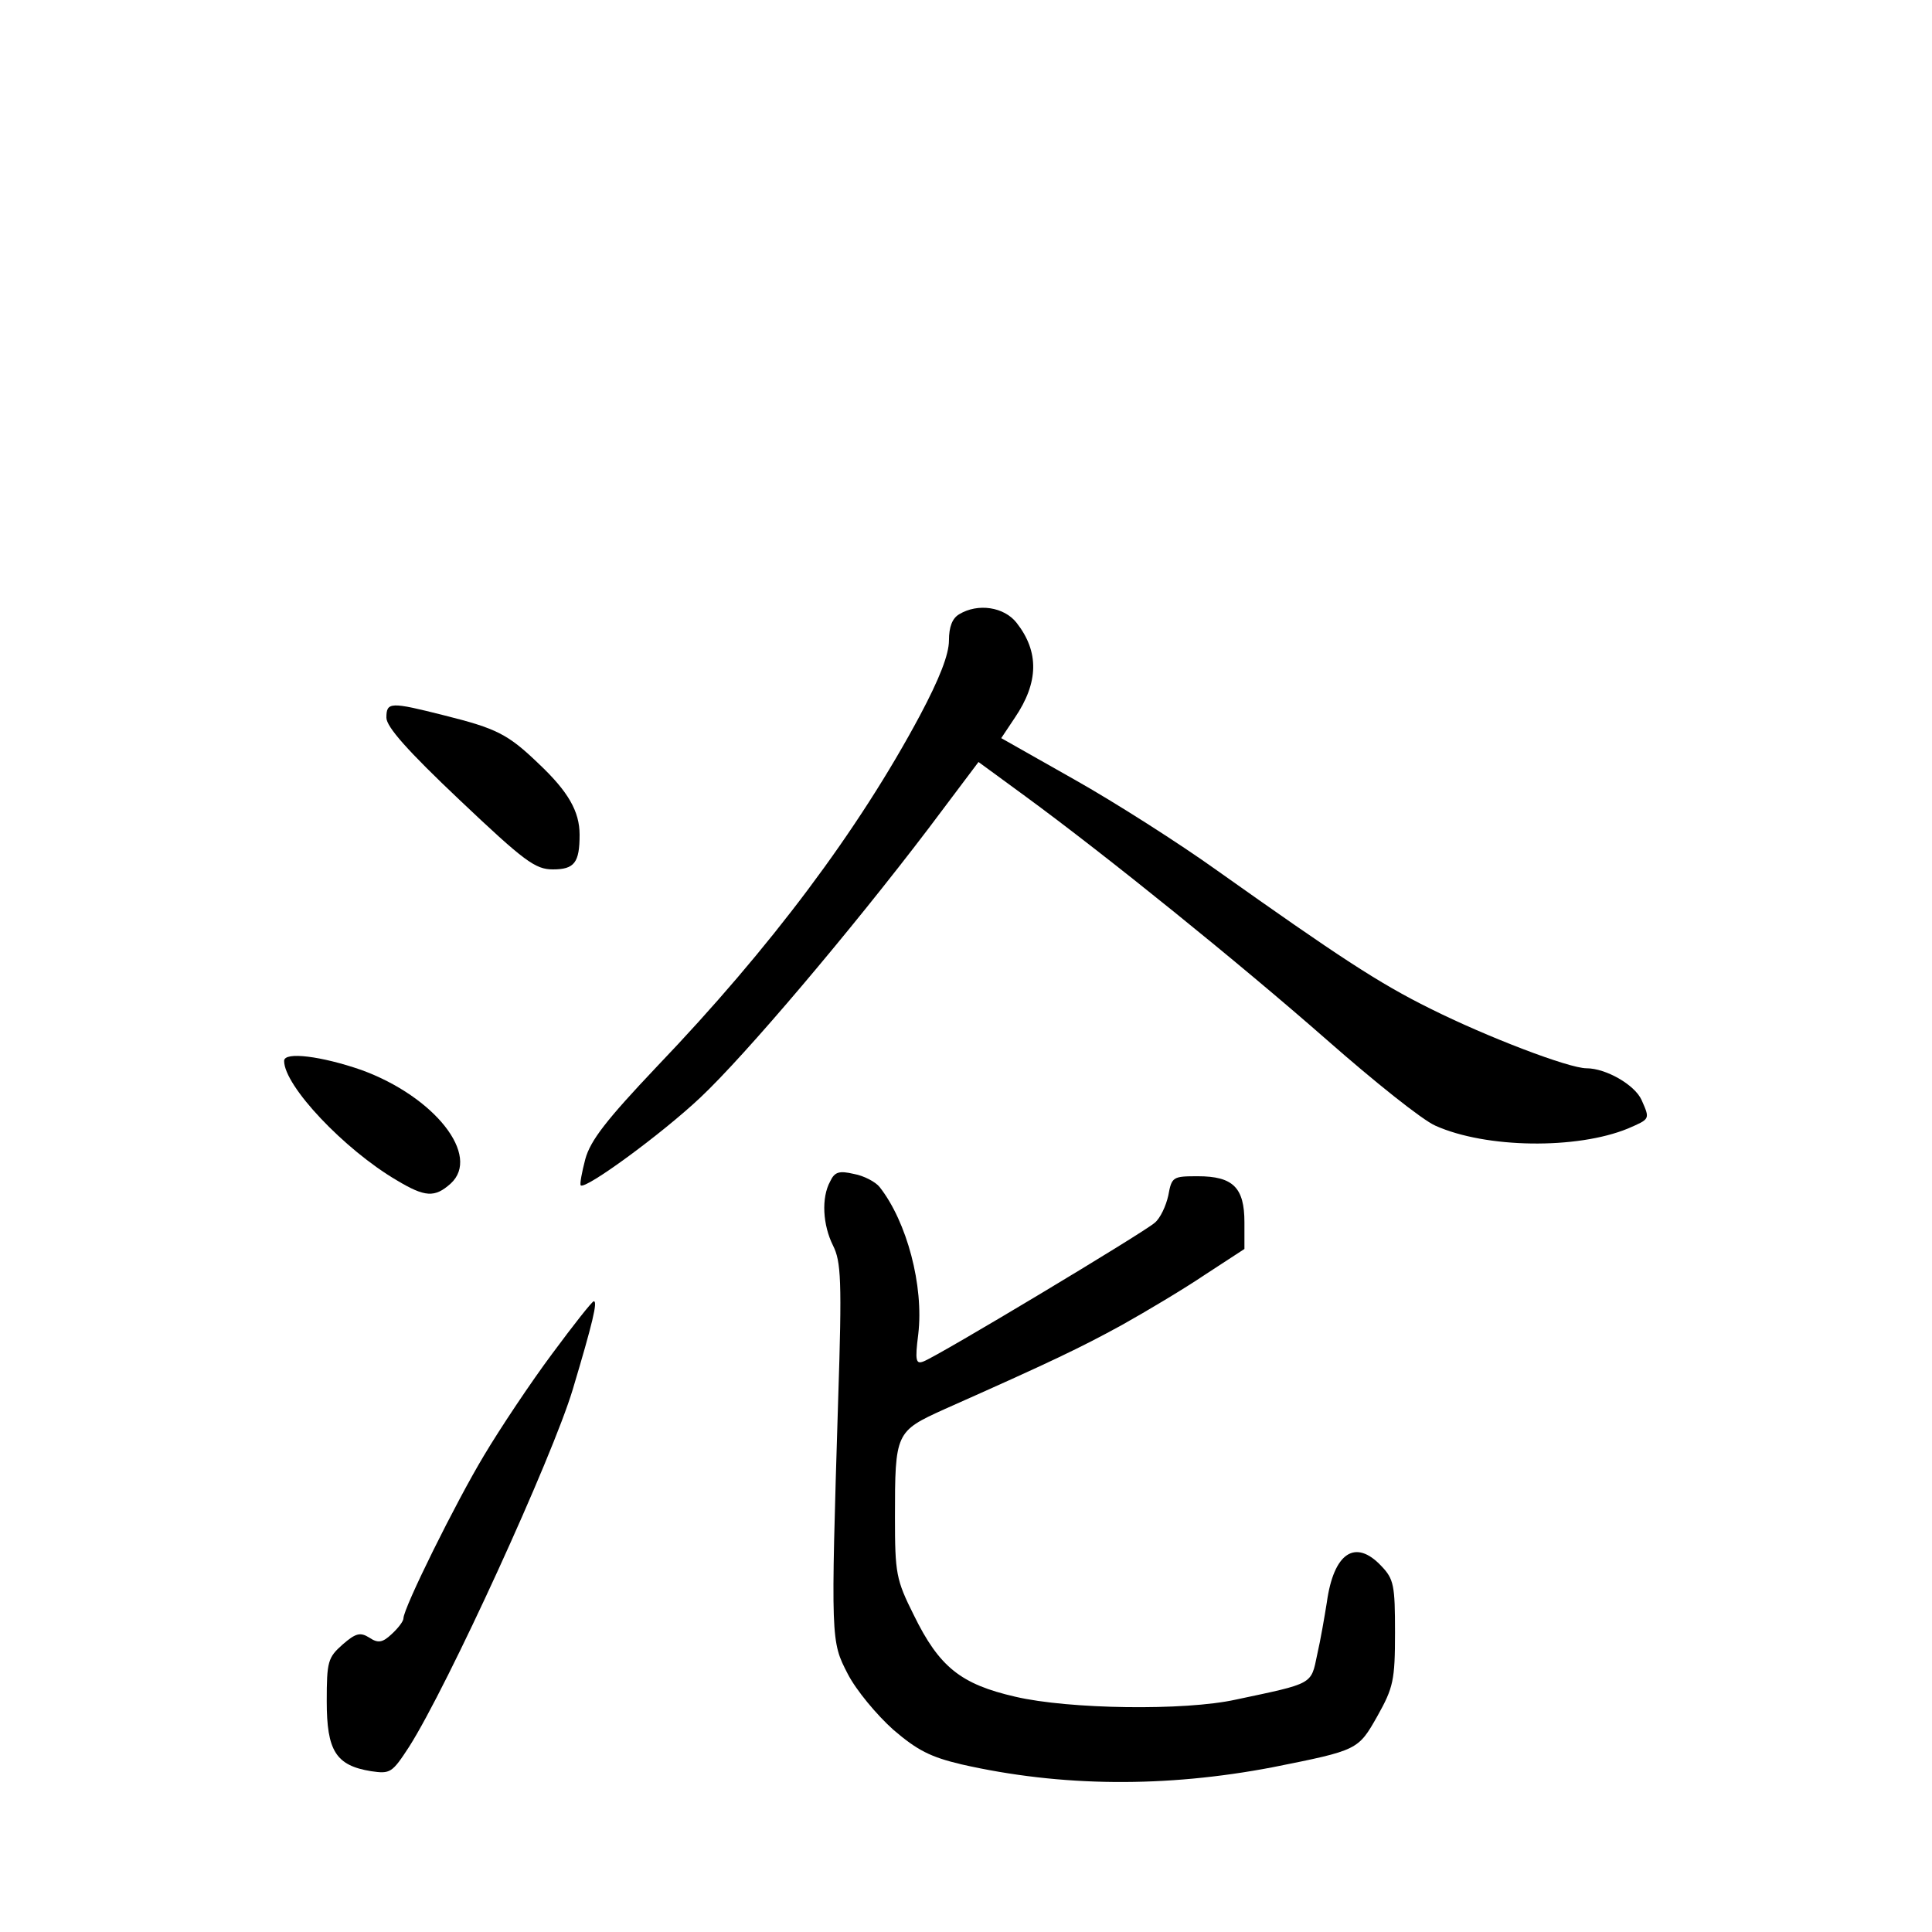 <?xml version="1.0" standalone="no"?>
<!DOCTYPE svg PUBLIC "-//W3C//DTD SVG 20010904//EN"
 "http://www.w3.org/TR/2001/REC-SVG-20010904/DTD/svg10.dtd">
<svg version="1.0" xmlns="http://www.w3.org/2000/svg"
 width="340pt" height="340pt" viewBox="0 0 340 340"
 preserveAspectRatio="xMidYMid meet">
<g transform="translate(0,340) scale(0.1,-0.1)"
fill="#000000" stroke="none">
<path d="M1688 2319 c-12 -7 -18 -22 -18 -46 0 -25 -17 -68 -51 -132 -108
-202 -263 -409 -463 -618 -89 -94 -117 -130 -126 -163 -6 -23 -10 -44 -8 -46
8 -8 142 90 210 154 79 74 266 295 402 474 l88 117 82 -60 c142 -104 376 -293
531 -429 83 -73 168 -141 191 -151 89 -40 249 -42 339 -5 39 17 39 16 24 50
-12 27 -63 56 -97 56 -31 0 -175 55 -275 105 -91 45 -162 92 -375 243 -67 48
-180 120 -251 160 l-129 73 24 36 c42 62 43 116 3 167 -22 28 -68 35 -101 15z"/>
<path d="M680 2137 c0 -16 37 -58 129 -145 114 -108 133 -122 164 -122 38 0
47 12 47 61 0 41 -20 76 -72 125 -54 52 -74 62 -166 85 -95 24 -102 24 -102
-4z"/>
<path d="M500 1533 c0 -44 106 -156 198 -210 50 -30 67 -31 95 -6 54 49 -28
153 -157 200 -69 24 -136 33 -136 16z"/>
<path d="M1461 1321 c-16 -29 -13 -77 5 -113 14 -28 16 -60 9 -272 -13 -424
-13 -424 17 -482 15 -29 51 -72 80 -98 42 -36 65 -48 120 -61 176 -40 360 -41
548 -5 150 30 150 30 184 90 28 50 31 63 31 147 0 83 -2 94 -24 117 -46 49
-84 23 -96 -64 -4 -25 -11 -66 -17 -92 -11 -53 -6 -50 -143 -79 -90 -20 -294
-17 -388 5 -96 22 -134 52 -179 144 -31 62 -33 73 -33 172 0 149 1 151 87 190
189 84 239 108 312 148 43 24 110 64 147 89 l69 45 0 47 c0 61 -20 81 -82 81
-44 0 -46 -1 -52 -34 -4 -18 -14 -40 -24 -48 -19 -17 -382 -235 -407 -244 -13
-5 -15 1 -9 48 10 85 -20 198 -68 259 -7 9 -28 20 -45 23 -26 6 -34 4 -42 -13z"/>
<path d="M972 1018 c-38 -51 -92 -132 -120 -179 -50 -83 -142 -269 -142 -287
0 -5 -9 -17 -21 -28 -16 -15 -24 -16 -39 -6 -16 10 -24 8 -47 -12 -26 -23 -28
-30 -28 -100 0 -87 16 -113 78 -123 34 -5 37 -3 67 43 68 107 252 509 288 629
35 117 44 155 37 155 -3 0 -36 -42 -73 -92z"/>
</g>
</svg>
